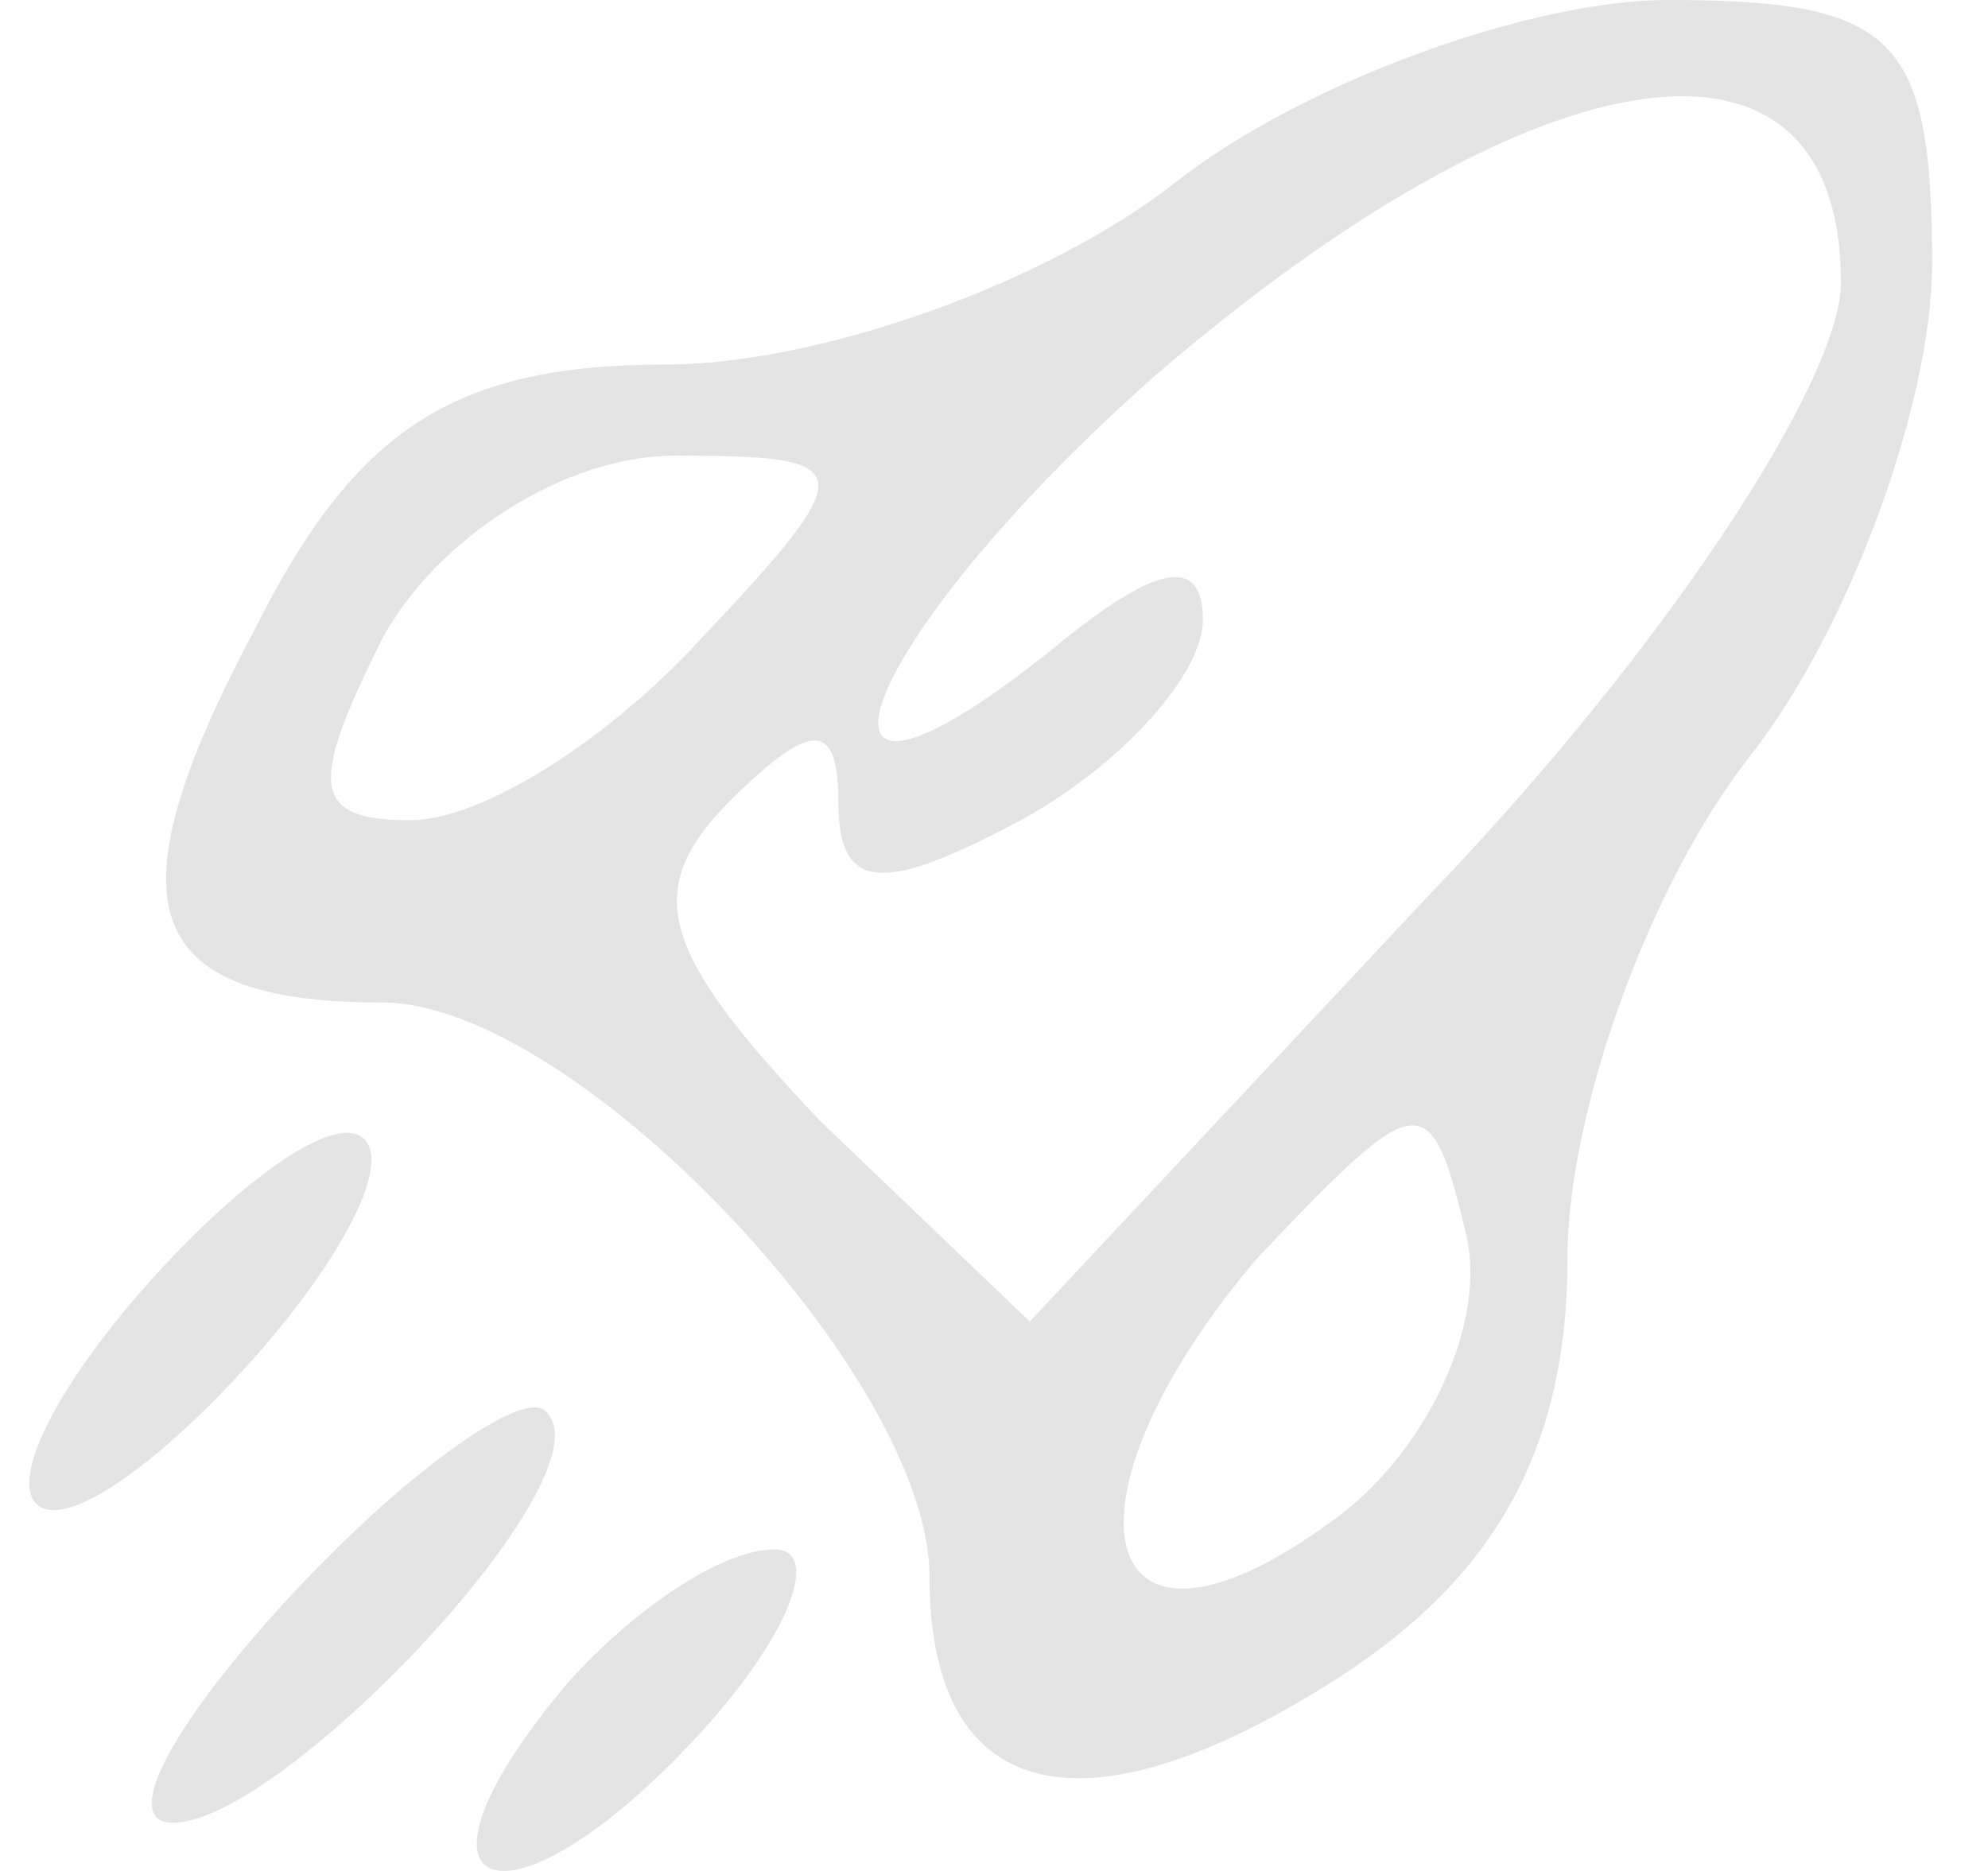 <svg width="34" height="32" viewBox="0 0 34 32" fill="none" xmlns="http://www.w3.org/2000/svg">
<path d="M20.106 3.118C17.924 4.832 14.027 6.235 11.377 6.235C7.791 6.235 6.077 7.326 4.362 10.756C1.868 15.432 2.336 17.147 6.544 17.147C9.818 17.147 15.897 23.538 15.897 26.967C15.897 30.864 18.547 31.488 22.912 28.682C25.562 26.967 26.809 24.785 26.809 21.512C26.809 19.017 28.212 15.12 29.926 12.938C31.641 10.756 33.044 6.859 33.044 4.521C33.044 0.624 32.42 3.8147e-06 28.523 3.8147e-06C26.185 3.8147e-06 22.288 1.403 20.106 3.118ZM31.485 4.832C31.485 6.547 28.367 11.223 24.471 15.276L17.612 22.603L14.027 19.173C11.377 16.367 10.909 15.276 12.468 13.717C13.871 12.315 14.338 12.315 14.338 13.717C14.338 15.276 15.118 15.276 17.456 14.029C19.171 13.094 20.573 11.535 20.573 10.6C20.573 9.509 19.794 9.665 18.235 10.912C13.091 15.12 14.494 11.068 19.794 6.391C26.341 0.779 31.485 3.8147e-06 31.485 4.832ZM12 10.912C10.441 12.626 8.259 14.029 7.012 14.029C5.297 14.029 5.297 13.406 6.544 10.912C7.48 9.197 9.662 7.794 11.533 7.794C14.65 7.794 14.806 7.95 12 10.912ZM22.756 26.032C18.703 28.994 17.924 25.72 21.509 21.512C24.315 18.55 24.471 18.55 25.094 21.2C25.406 22.759 24.315 24.941 22.756 26.032Z" fill="#E4E4E4"/>
<path d="M2.647 21.823C1.088 23.538 0.153 25.253 0.621 25.72C1.088 26.188 2.647 25.097 4.206 23.382C5.765 21.667 6.7 19.953 6.232 19.485C5.765 19.017 4.206 20.109 2.647 21.823Z" fill="#E4E4E4"/>
<path d="M4.985 27.279C2.959 29.461 2.024 31.176 2.959 31.176C4.83 31.176 10.441 25.253 9.35 24.162C9.038 23.694 7.012 25.097 4.985 27.279Z" fill="#E4E4E4"/>
<path d="M9.662 28.838C6.544 32.579 8.727 33.203 12 29.617C13.559 27.903 14.027 26.5 13.247 26.5C12.312 26.5 10.753 27.591 9.662 28.838Z" fill="#E4E4E4"/>
</svg>

